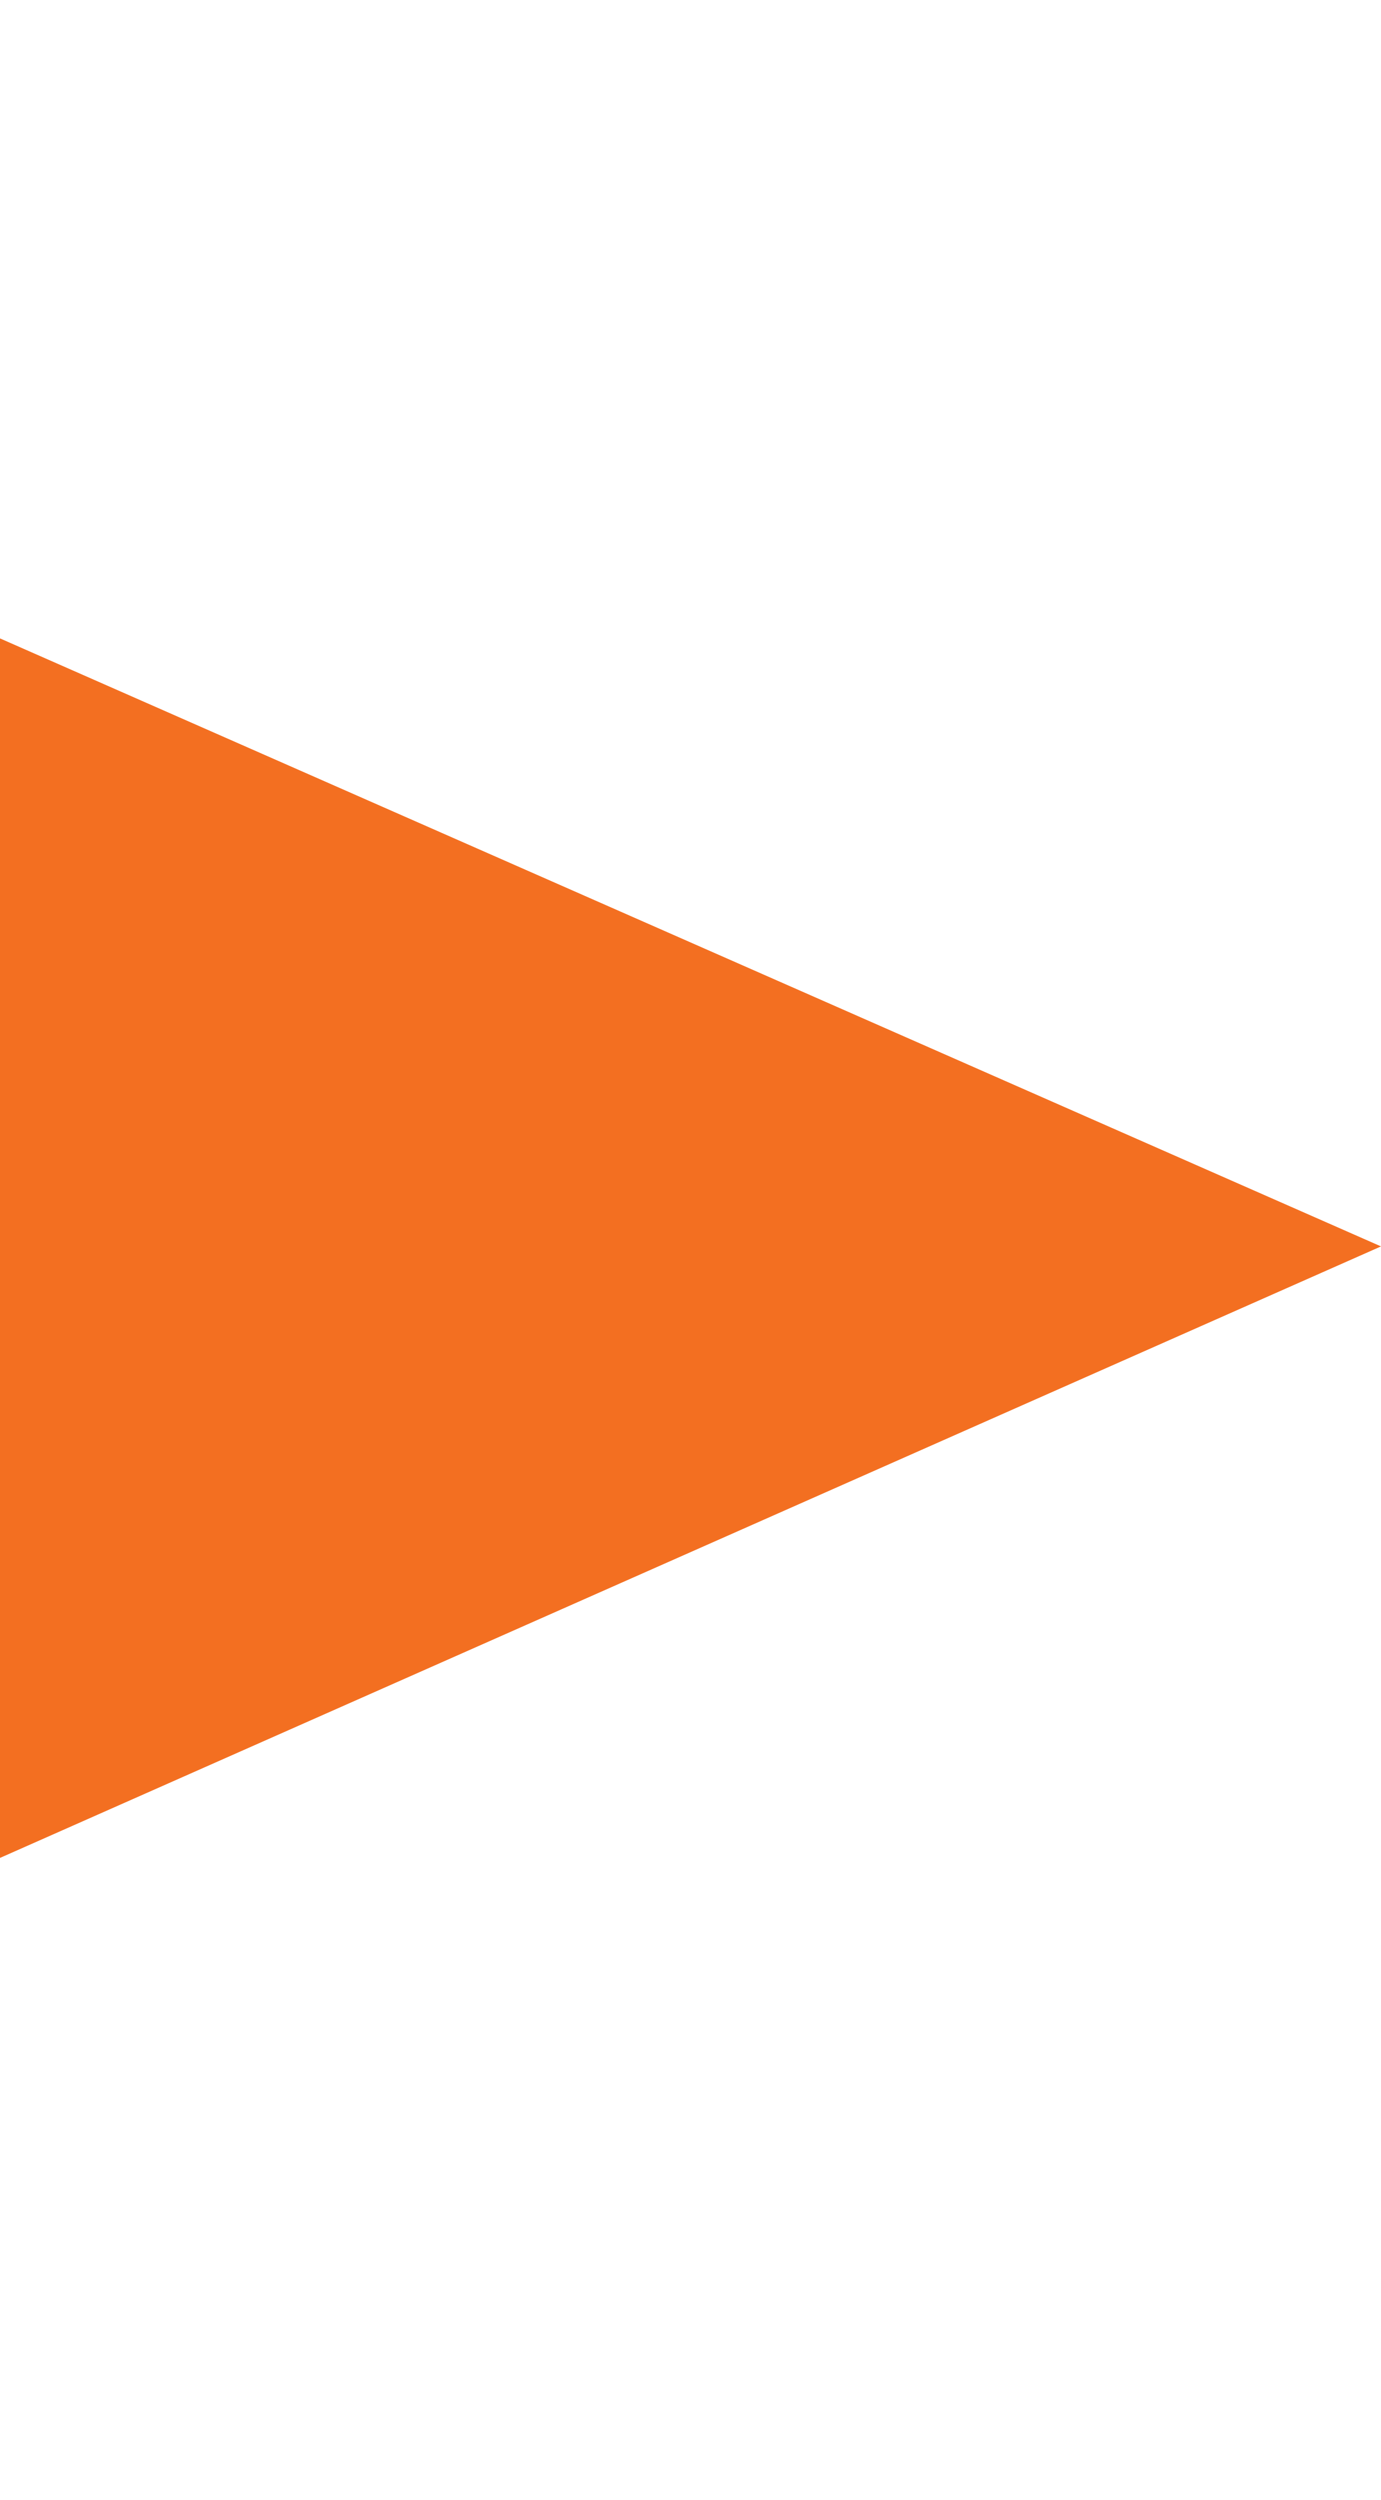 <svg xmlns="http://www.w3.org/2000/svg" width="100" height="181" viewBox="0 0 100 181">
  <defs>
    <style>
      .cls-1 {
        fill: #f36f21;
        fill-rule: evenodd;
      }
    </style>
  </defs>
  <path id="Треугольник" class="cls-1" d="M-105,6620l205,90.24L-105,6801V6620Z" transform="translate(0 -6620)"/>
</svg>
